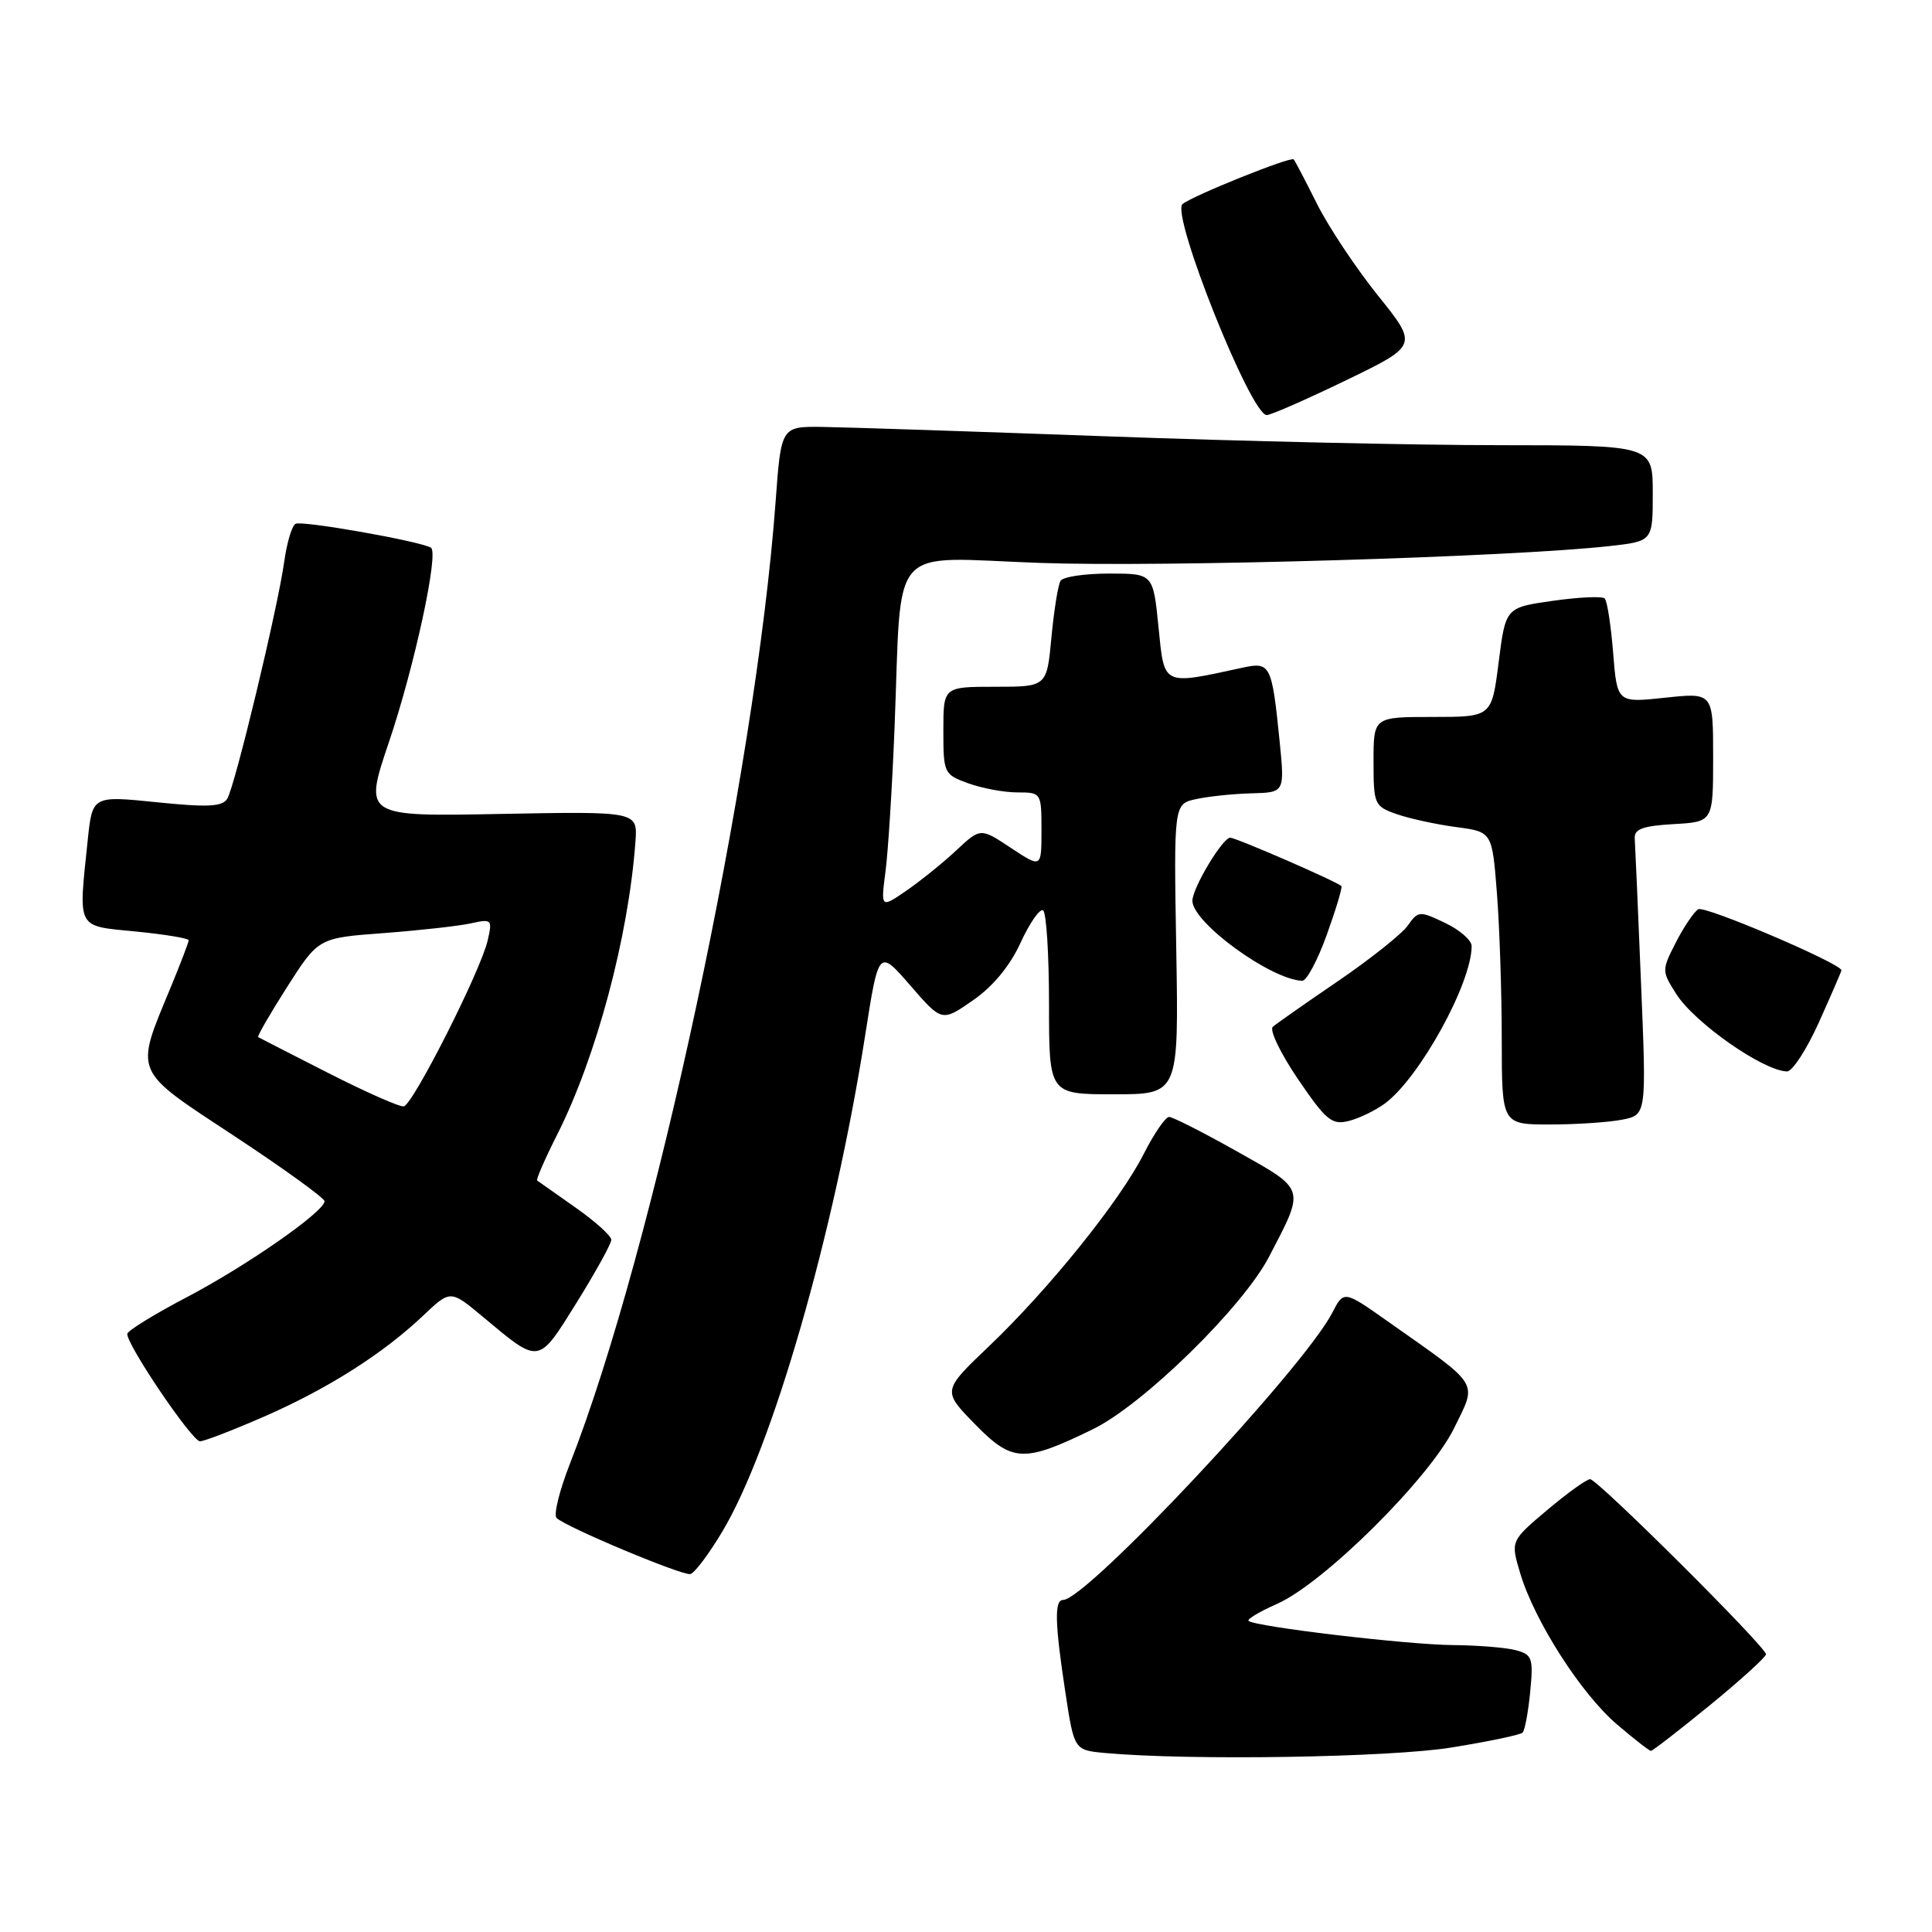 <?xml version="1.0" encoding="UTF-8" standalone="no"?>
<!DOCTYPE svg PUBLIC "-//W3C//DTD SVG 1.1//EN" "http://www.w3.org/Graphics/SVG/1.1/DTD/svg11.dtd" >
<svg xmlns="http://www.w3.org/2000/svg" xmlns:xlink="http://www.w3.org/1999/xlink" version="1.1" viewBox="0 0 256 256">
 <g >
 <path fill="currentColor"
d=" M 192.36 231.55 C 197.23 230.76 201.46 229.88 201.75 229.58 C 202.05 229.29 202.50 226.85 202.76 224.17 C 203.19 219.70 203.03 219.24 200.86 218.66 C 199.56 218.31 195.80 218.01 192.50 217.98 C 186.50 217.94 166.19 215.53 165.44 214.77 C 165.22 214.55 166.91 213.54 169.20 212.53 C 175.40 209.80 189.43 195.87 192.68 189.23 C 195.75 182.95 196.29 183.83 183.86 175.07 C 178.06 170.98 178.06 170.98 176.52 173.97 C 172.70 181.34 143.97 212.00 140.87 212.00 C 139.69 212.00 139.77 215.05 141.16 224.20 C 142.33 231.90 142.33 231.90 146.42 232.28 C 157.57 233.30 184.19 232.88 192.36 231.55 Z  M 226.58 225.94 C 230.66 222.60 234.00 219.57 234.00 219.20 C 234.00 218.22 211.68 196.00 210.70 196.00 C 210.24 196.00 207.67 197.84 205.01 200.09 C 200.15 204.19 200.15 204.19 201.45 208.51 C 203.35 214.82 209.49 224.41 214.23 228.47 C 216.50 230.41 218.54 232.00 218.76 232.00 C 218.98 232.00 222.50 229.27 226.58 225.94 Z  M 95.68 202.99 C 102.33 191.92 110.52 163.50 114.65 137.12 C 116.43 125.75 116.43 125.75 120.62 130.58 C 124.81 135.41 124.81 135.41 128.92 132.55 C 131.56 130.73 133.83 127.98 135.23 124.92 C 136.44 122.29 137.78 120.36 138.21 120.63 C 138.65 120.90 139.00 126.49 139.00 133.06 C 139.00 145.00 139.00 145.00 147.60 145.00 C 156.19 145.00 156.19 145.00 155.86 125.76 C 155.53 106.51 155.53 106.51 158.52 105.88 C 160.16 105.52 163.46 105.18 165.87 105.12 C 170.23 105.00 170.23 105.00 169.56 98.25 C 168.53 88.05 168.34 87.67 164.65 88.47 C 153.95 90.79 154.30 90.96 153.51 83.12 C 152.80 76.00 152.80 76.00 146.96 76.00 C 143.75 76.00 140.85 76.43 140.53 76.96 C 140.20 77.49 139.66 80.86 139.32 84.46 C 138.71 91.00 138.71 91.00 131.86 91.00 C 125.00 91.00 125.00 91.00 125.00 96.80 C 125.00 102.46 125.08 102.63 128.32 103.80 C 130.15 104.46 133.07 105.00 134.82 105.00 C 137.97 105.00 138.00 105.05 138.00 110.01 C 138.00 115.03 138.00 115.03 133.96 112.36 C 129.92 109.68 129.92 109.68 126.71 112.68 C 124.95 114.33 121.97 116.73 120.10 118.02 C 116.70 120.35 116.70 120.35 117.34 115.42 C 117.69 112.72 118.22 104.20 118.53 96.50 C 119.53 71.46 117.41 73.87 137.81 74.59 C 154.31 75.17 200.25 73.81 213.25 72.36 C 219.00 71.72 219.00 71.72 219.00 65.36 C 219.00 59.00 219.00 59.00 198.75 58.99 C 187.61 58.99 164.10 58.46 146.50 57.81 C 128.90 57.17 112.03 56.61 109.00 56.57 C 103.50 56.50 103.50 56.50 102.77 66.50 C 100.12 102.46 86.60 165.72 75.52 193.95 C 74.13 197.49 73.33 200.73 73.75 201.14 C 74.97 202.34 90.41 208.81 91.48 208.57 C 92.03 208.44 93.92 205.94 95.68 202.99 Z  M 144.81 189.38 C 151.48 186.13 164.69 173.20 168.17 166.50 C 172.95 157.31 173.08 157.72 163.93 152.58 C 159.45 150.06 155.39 148.00 154.91 148.00 C 154.43 148.00 152.92 150.20 151.55 152.90 C 148.39 159.14 138.99 170.81 131.04 178.39 C 124.86 184.28 124.86 184.28 129.18 188.70 C 134.14 193.78 135.65 193.85 144.81 189.38 Z  M 35.03 187.69 C 43.46 184.00 50.74 179.38 56.09 174.31 C 59.69 170.90 59.69 170.90 63.99 174.49 C 71.56 180.81 71.26 180.86 76.41 172.60 C 78.93 168.54 81.00 164.80 81.00 164.28 C 81.00 163.76 78.86 161.83 76.25 160.00 C 73.64 158.16 71.36 156.55 71.18 156.43 C 71.01 156.30 72.21 153.55 73.84 150.32 C 79.03 140.03 83.29 124.08 84.20 111.51 C 84.49 107.51 84.49 107.51 66.35 107.85 C 48.20 108.20 48.20 108.20 51.53 98.35 C 54.92 88.34 58.18 73.22 57.10 72.57 C 55.63 71.70 39.93 68.93 39.15 69.41 C 38.67 69.70 38.01 71.93 37.67 74.36 C 36.84 80.44 31.13 104.20 30.11 105.84 C 29.45 106.90 27.51 106.99 20.76 106.30 C 12.24 105.43 12.24 105.43 11.62 111.36 C 10.38 123.27 10.05 122.65 18.00 123.43 C 21.85 123.81 25.00 124.33 25.00 124.59 C 25.00 124.85 23.94 127.63 22.64 130.78 C 17.83 142.40 17.49 141.60 31.06 150.54 C 37.63 154.87 43.00 158.75 43.00 159.17 C 43.00 160.54 32.68 167.73 24.74 171.89 C 20.47 174.13 16.93 176.31 16.87 176.73 C 16.69 178.04 25.44 190.98 26.50 190.98 C 27.05 190.98 30.89 189.50 35.03 187.69 Z  M 183.53 146.20 C 188.13 142.77 195.00 130.28 195.00 125.36 C 195.00 124.59 193.42 123.21 191.48 122.29 C 188.09 120.67 187.91 120.69 186.54 122.64 C 185.76 123.75 181.60 127.06 177.31 129.99 C 173.01 132.92 169.12 135.65 168.65 136.06 C 168.18 136.47 169.68 139.59 171.99 142.99 C 175.72 148.47 176.48 149.10 178.73 148.53 C 180.12 148.18 182.28 147.13 183.53 146.20 Z  M 214.96 148.36 C 218.17 147.72 218.17 147.72 217.44 130.18 C 217.05 120.54 216.67 111.94 216.61 111.07 C 216.53 109.86 217.71 109.43 221.75 109.20 C 227.00 108.90 227.00 108.90 227.00 100.33 C 227.00 91.77 227.00 91.77 220.64 92.45 C 214.28 93.13 214.28 93.13 213.75 86.51 C 213.46 82.87 212.96 79.62 212.63 79.30 C 212.31 78.98 209.22 79.12 205.77 79.61 C 199.50 80.50 199.50 80.50 198.58 87.75 C 197.66 95.00 197.66 95.00 189.83 95.00 C 182.00 95.00 182.00 95.00 182.00 100.90 C 182.00 106.60 182.11 106.84 185.08 107.88 C 186.78 108.47 190.31 109.24 192.94 109.59 C 197.72 110.22 197.72 110.22 198.35 118.36 C 198.70 122.84 198.99 131.56 198.99 137.75 C 199.00 149.00 199.00 149.00 205.38 149.00 C 208.88 149.00 213.19 148.71 214.96 148.36 Z  M 241.04 135.41 C 242.67 131.78 244.00 128.71 244.00 128.57 C 244.00 127.69 225.88 119.95 225.03 120.48 C 224.45 120.84 223.11 122.82 222.06 124.88 C 220.18 128.56 220.18 128.66 222.10 131.69 C 224.52 135.52 233.64 141.90 236.79 141.97 C 237.50 141.99 239.41 139.03 241.04 135.41 Z  M 175.81 123.85 C 177.03 120.46 177.90 117.57 177.74 117.41 C 177.15 116.81 163.78 111.00 163.01 111.00 C 162.00 111.00 158.00 117.67 158.00 119.36 C 158.00 122.24 168.38 129.81 172.55 129.96 C 173.13 129.98 174.60 127.23 175.81 123.85 Z  M 178.36 50.39 C 187.90 45.77 187.90 45.77 182.57 39.14 C 179.64 35.49 176.01 30.02 174.50 27.00 C 172.99 23.98 171.61 21.33 171.42 21.12 C 171.04 20.70 157.99 25.95 156.69 27.04 C 155.11 28.37 165.74 55.00 167.85 55.00 C 168.39 55.00 173.12 52.92 178.36 50.39 Z  M 43.50 142.18 C 38.55 139.66 34.37 137.52 34.21 137.42 C 34.05 137.33 35.78 134.33 38.05 130.77 C 42.19 124.28 42.19 124.28 50.84 123.64 C 55.60 123.28 60.80 122.70 62.39 122.35 C 65.17 121.74 65.26 121.83 64.62 124.61 C 63.69 128.66 54.71 146.40 53.50 146.60 C 52.95 146.69 48.45 144.70 43.50 142.18 Z "/>
</g>
</svg>